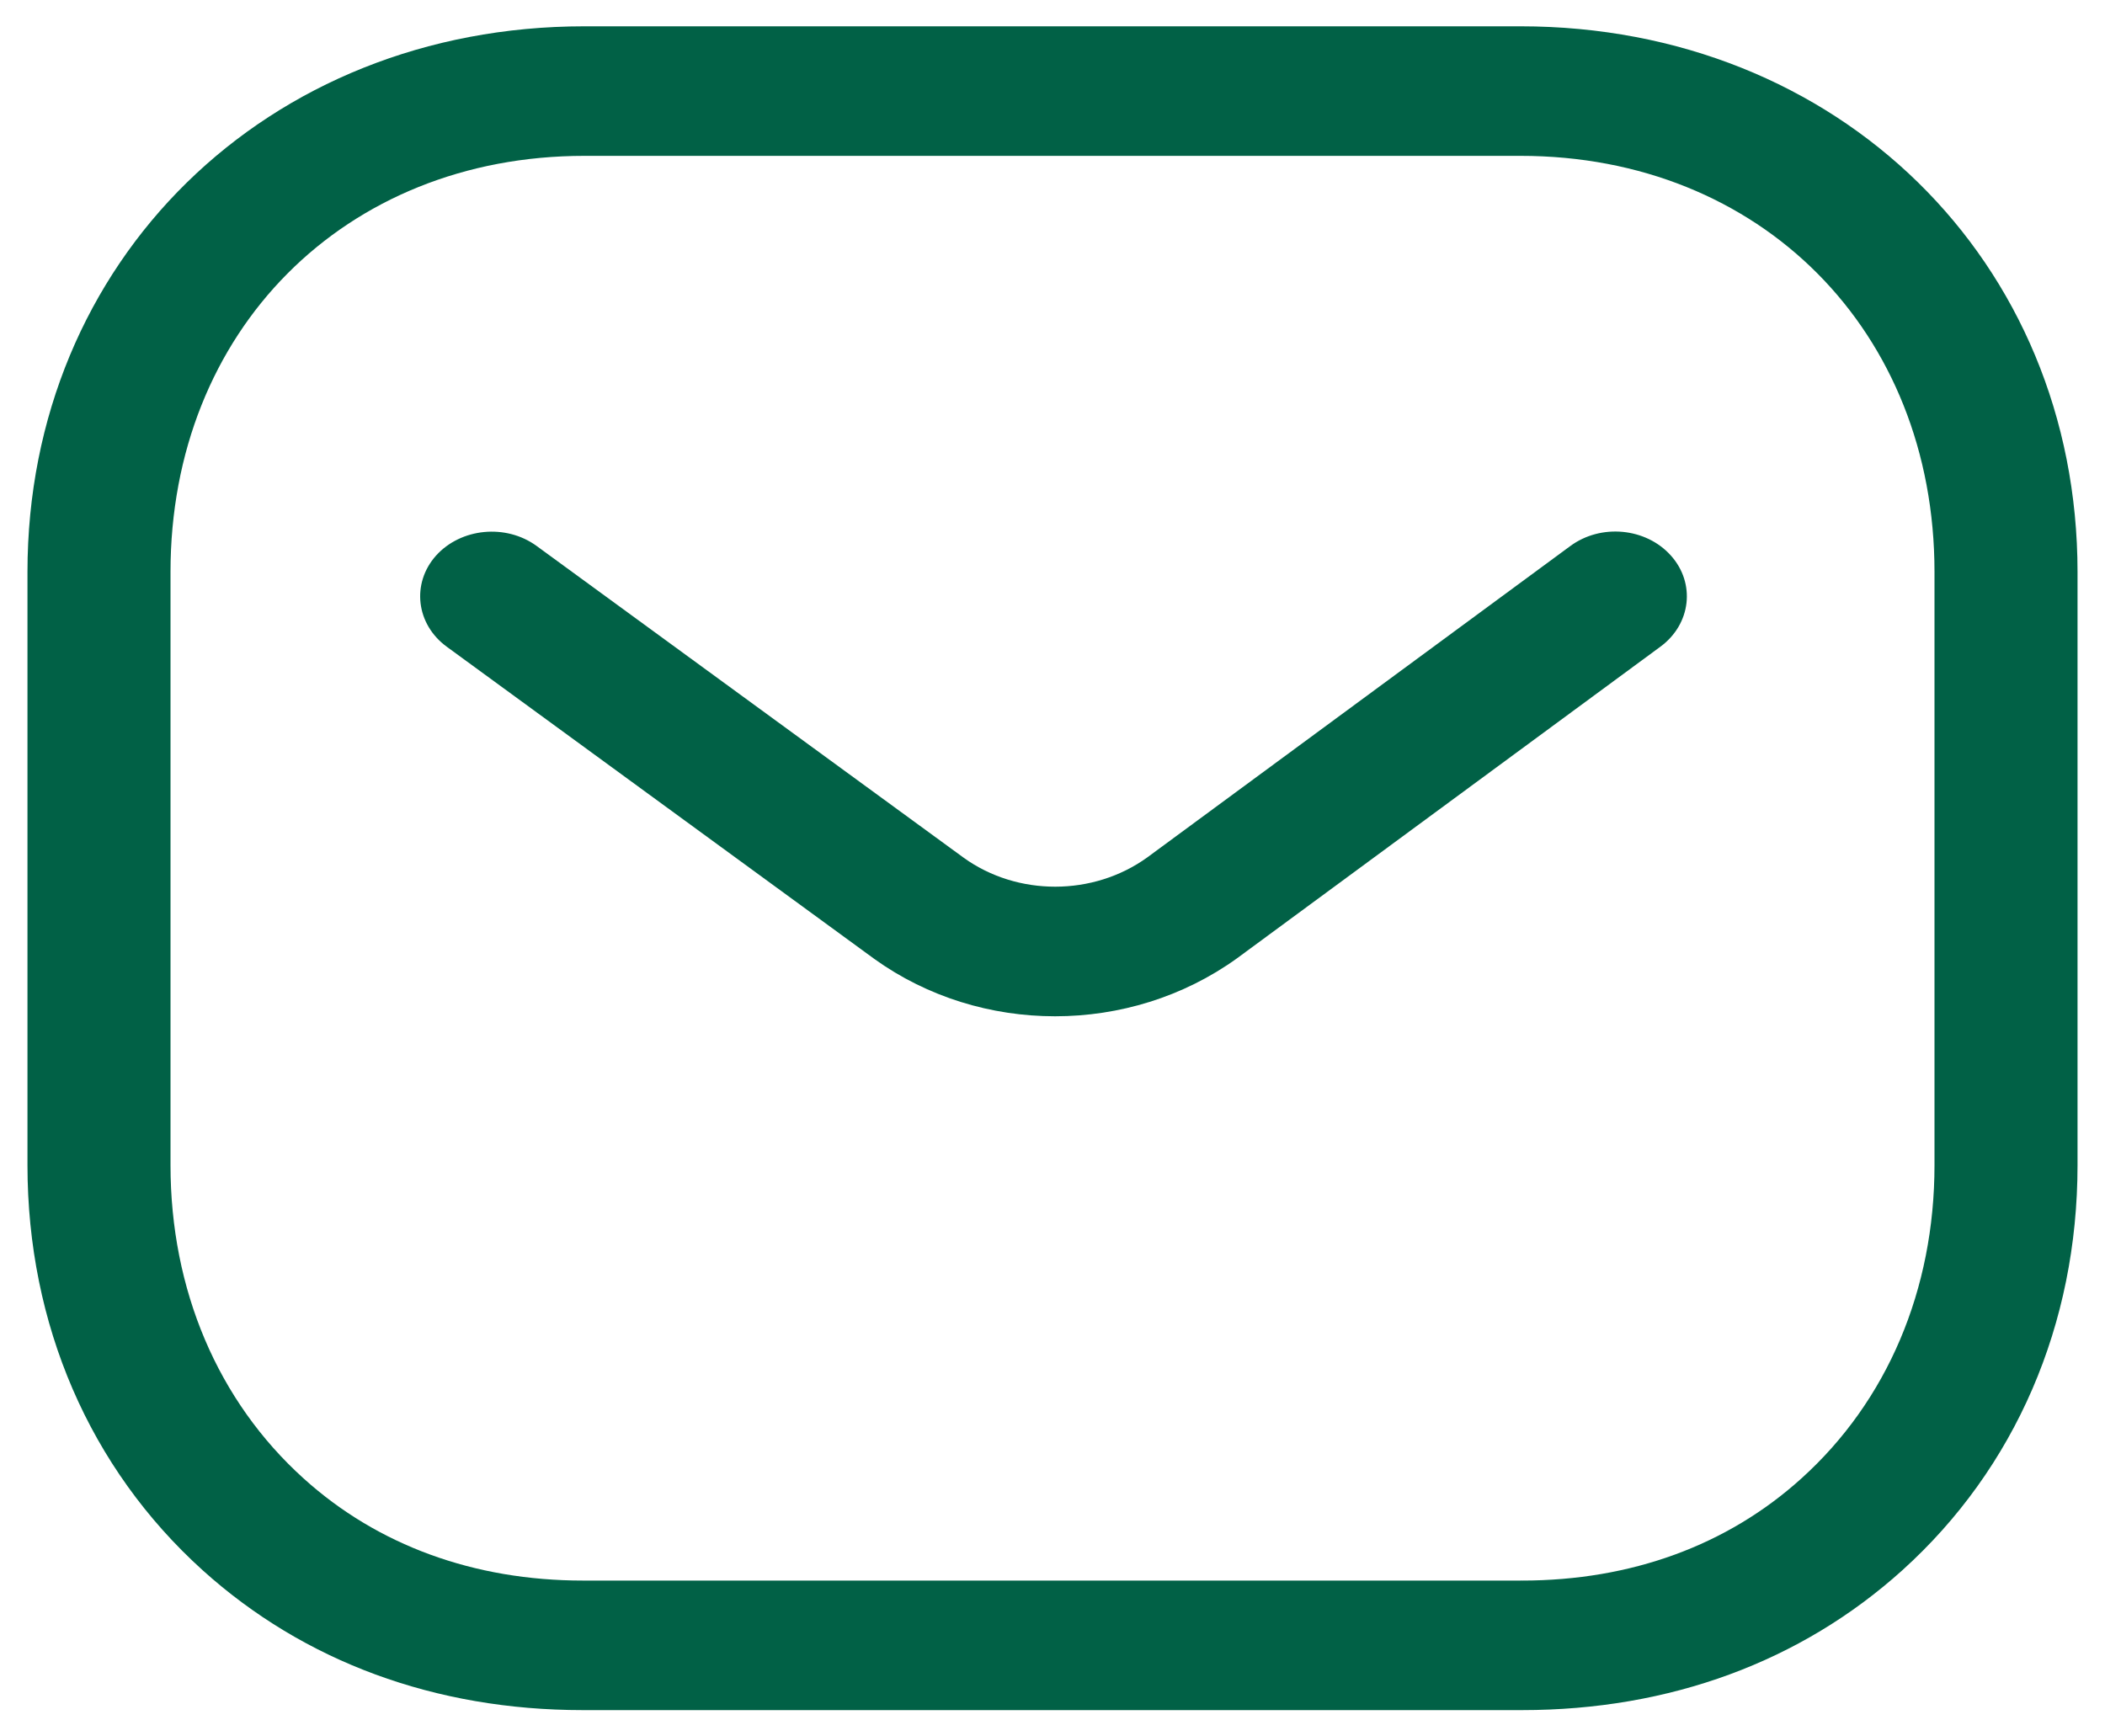 <svg width="40" height="33" viewBox="0 0 40 33" fill="none" xmlns="http://www.w3.org/2000/svg">
<path fill-rule="evenodd" clip-rule="evenodd" d="M28.895 0.5C34.928 0.5 39.478 4.959 39.478 10.871V22.142C39.478 25.168 38.297 27.902 36.15 29.841C34.224 31.579 31.725 32.5 28.924 32.5H11.071C8.275 32.5 5.778 31.581 3.85 29.841C1.703 27.902 0.522 25.168 0.522 22.142V10.871C0.522 4.959 5.071 0.5 11.105 0.5H28.895ZM28.895 2.962H11.105C6.548 2.962 3.24 6.288 3.24 10.871V22.142C3.24 24.51 4.138 26.625 5.769 28.097C7.175 29.369 9.011 30.038 11.076 30.038H28.895C28.898 30.035 28.913 30.038 28.924 30.038C30.991 30.038 32.825 29.369 34.231 28.097C35.863 26.625 36.76 24.51 36.76 22.142V10.871C36.76 6.288 33.452 2.962 28.895 2.962ZM31.75 10.557C32.223 11.084 32.135 11.859 31.553 12.289L23.501 18.216C22.482 18.948 21.265 19.314 20.049 19.314C18.837 19.314 17.628 18.951 16.617 18.226L8.491 12.292C7.905 11.865 7.815 11.089 8.284 10.561C8.757 10.034 9.612 9.95 10.196 10.375L18.315 16.303C19.335 17.035 20.772 17.035 21.799 16.296L29.837 10.379C30.42 9.947 31.276 10.029 31.75 10.557Z" fill="#016146"/>
</svg>
